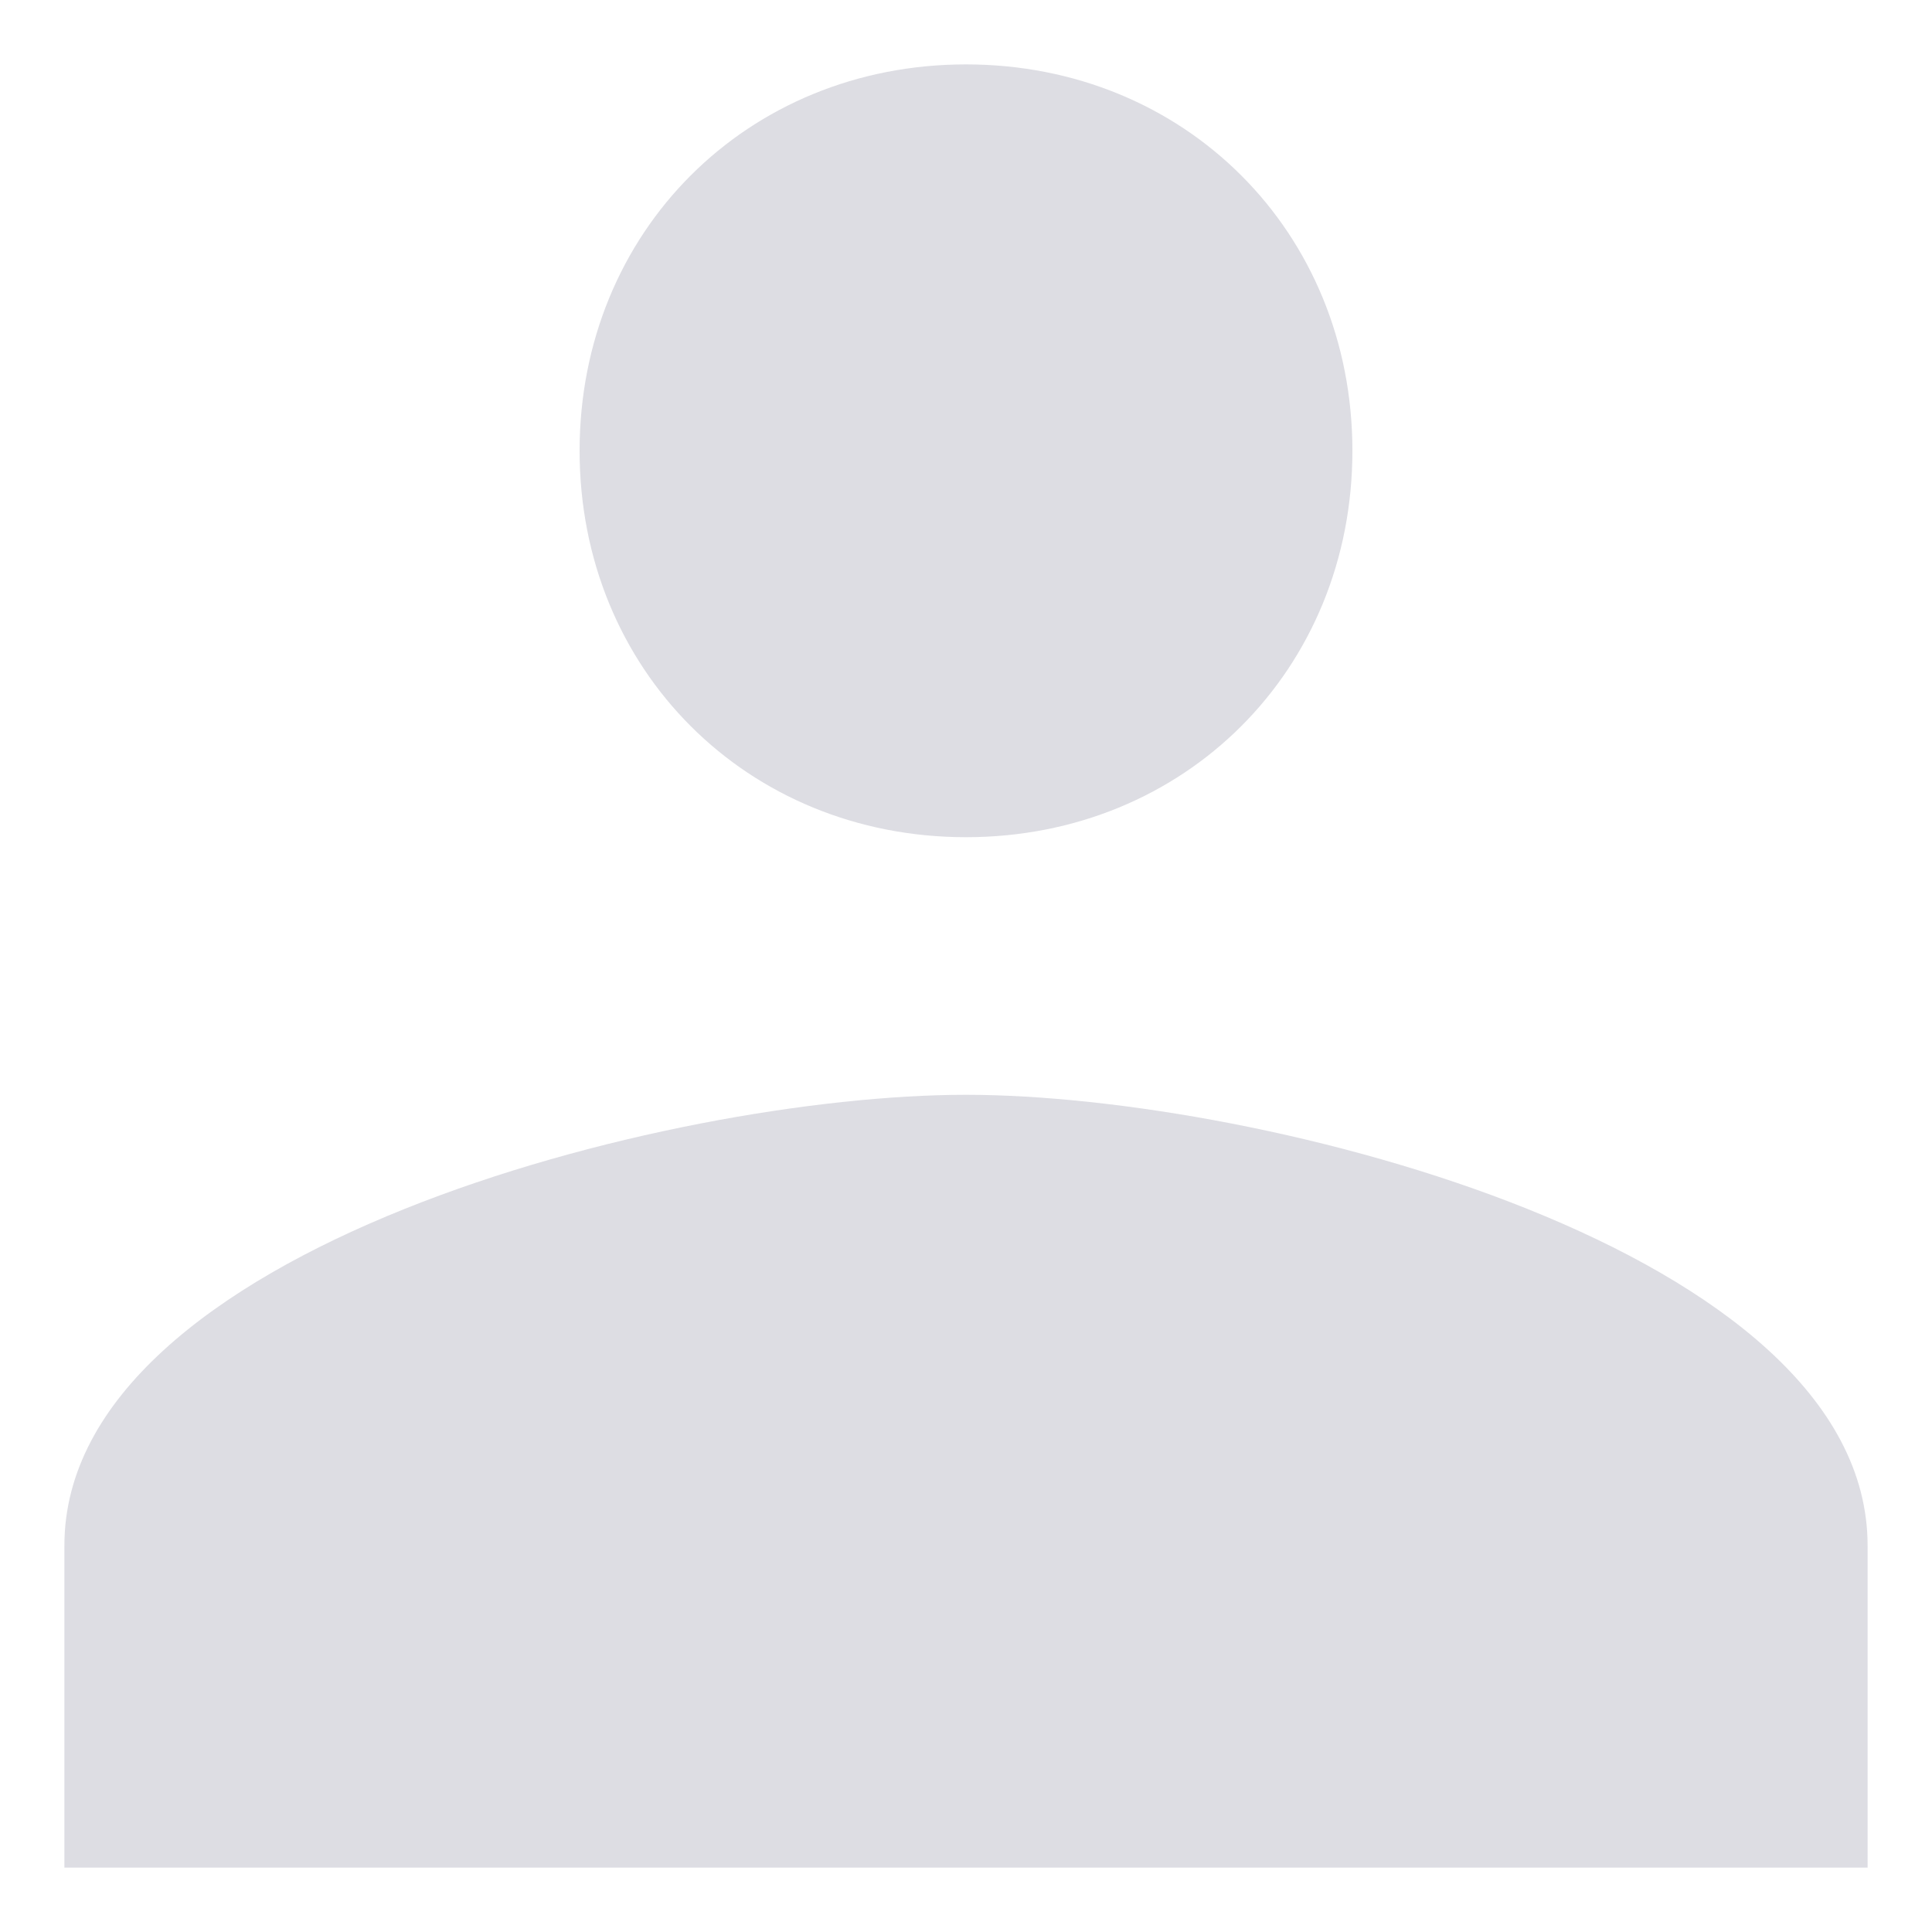 
<svg width="24px" height="24px" viewBox="0 0 24 24" version="1.1" xmlns="http://www.w3.org/2000/svg" xmlns:xlink="http://www.w3.org/1999/xlink">
    <g id="页面-1" stroke="none" stroke-width="1" fill="none" fill-rule="evenodd">
        <g id="活动页_拼团中" transform="translate(-268, -518)" fill="#DDDDE3" fill-rule="nonzero">
            <g id="编组-6" transform="translate(32, 440)">
                <g id="编组-2" transform="translate(36, 62)">
                    <g id="编组-8" transform="translate(184, 0)">
                        <path d="M28,26.4 C30.72,26.4 32.8,24.32 32.8,21.6 C32.8,18.88 30.72,16.8 28,16.8 C25.28,16.8 23.2,18.88 23.2,21.6 C23.2,24.32 25.28,26.4 28,26.4 Z M28,29.6 C24.32,29.6 16.8,31.52 16.8,35.2 L16.8,39.2 L39.2,39.2 L39.2,35.2 C39.2,31.52 31.68,29.6 28,29.6 Z" id="形状"></path>
                    </g>
                </g>
            </g>
        </g>
    </g>
</svg>